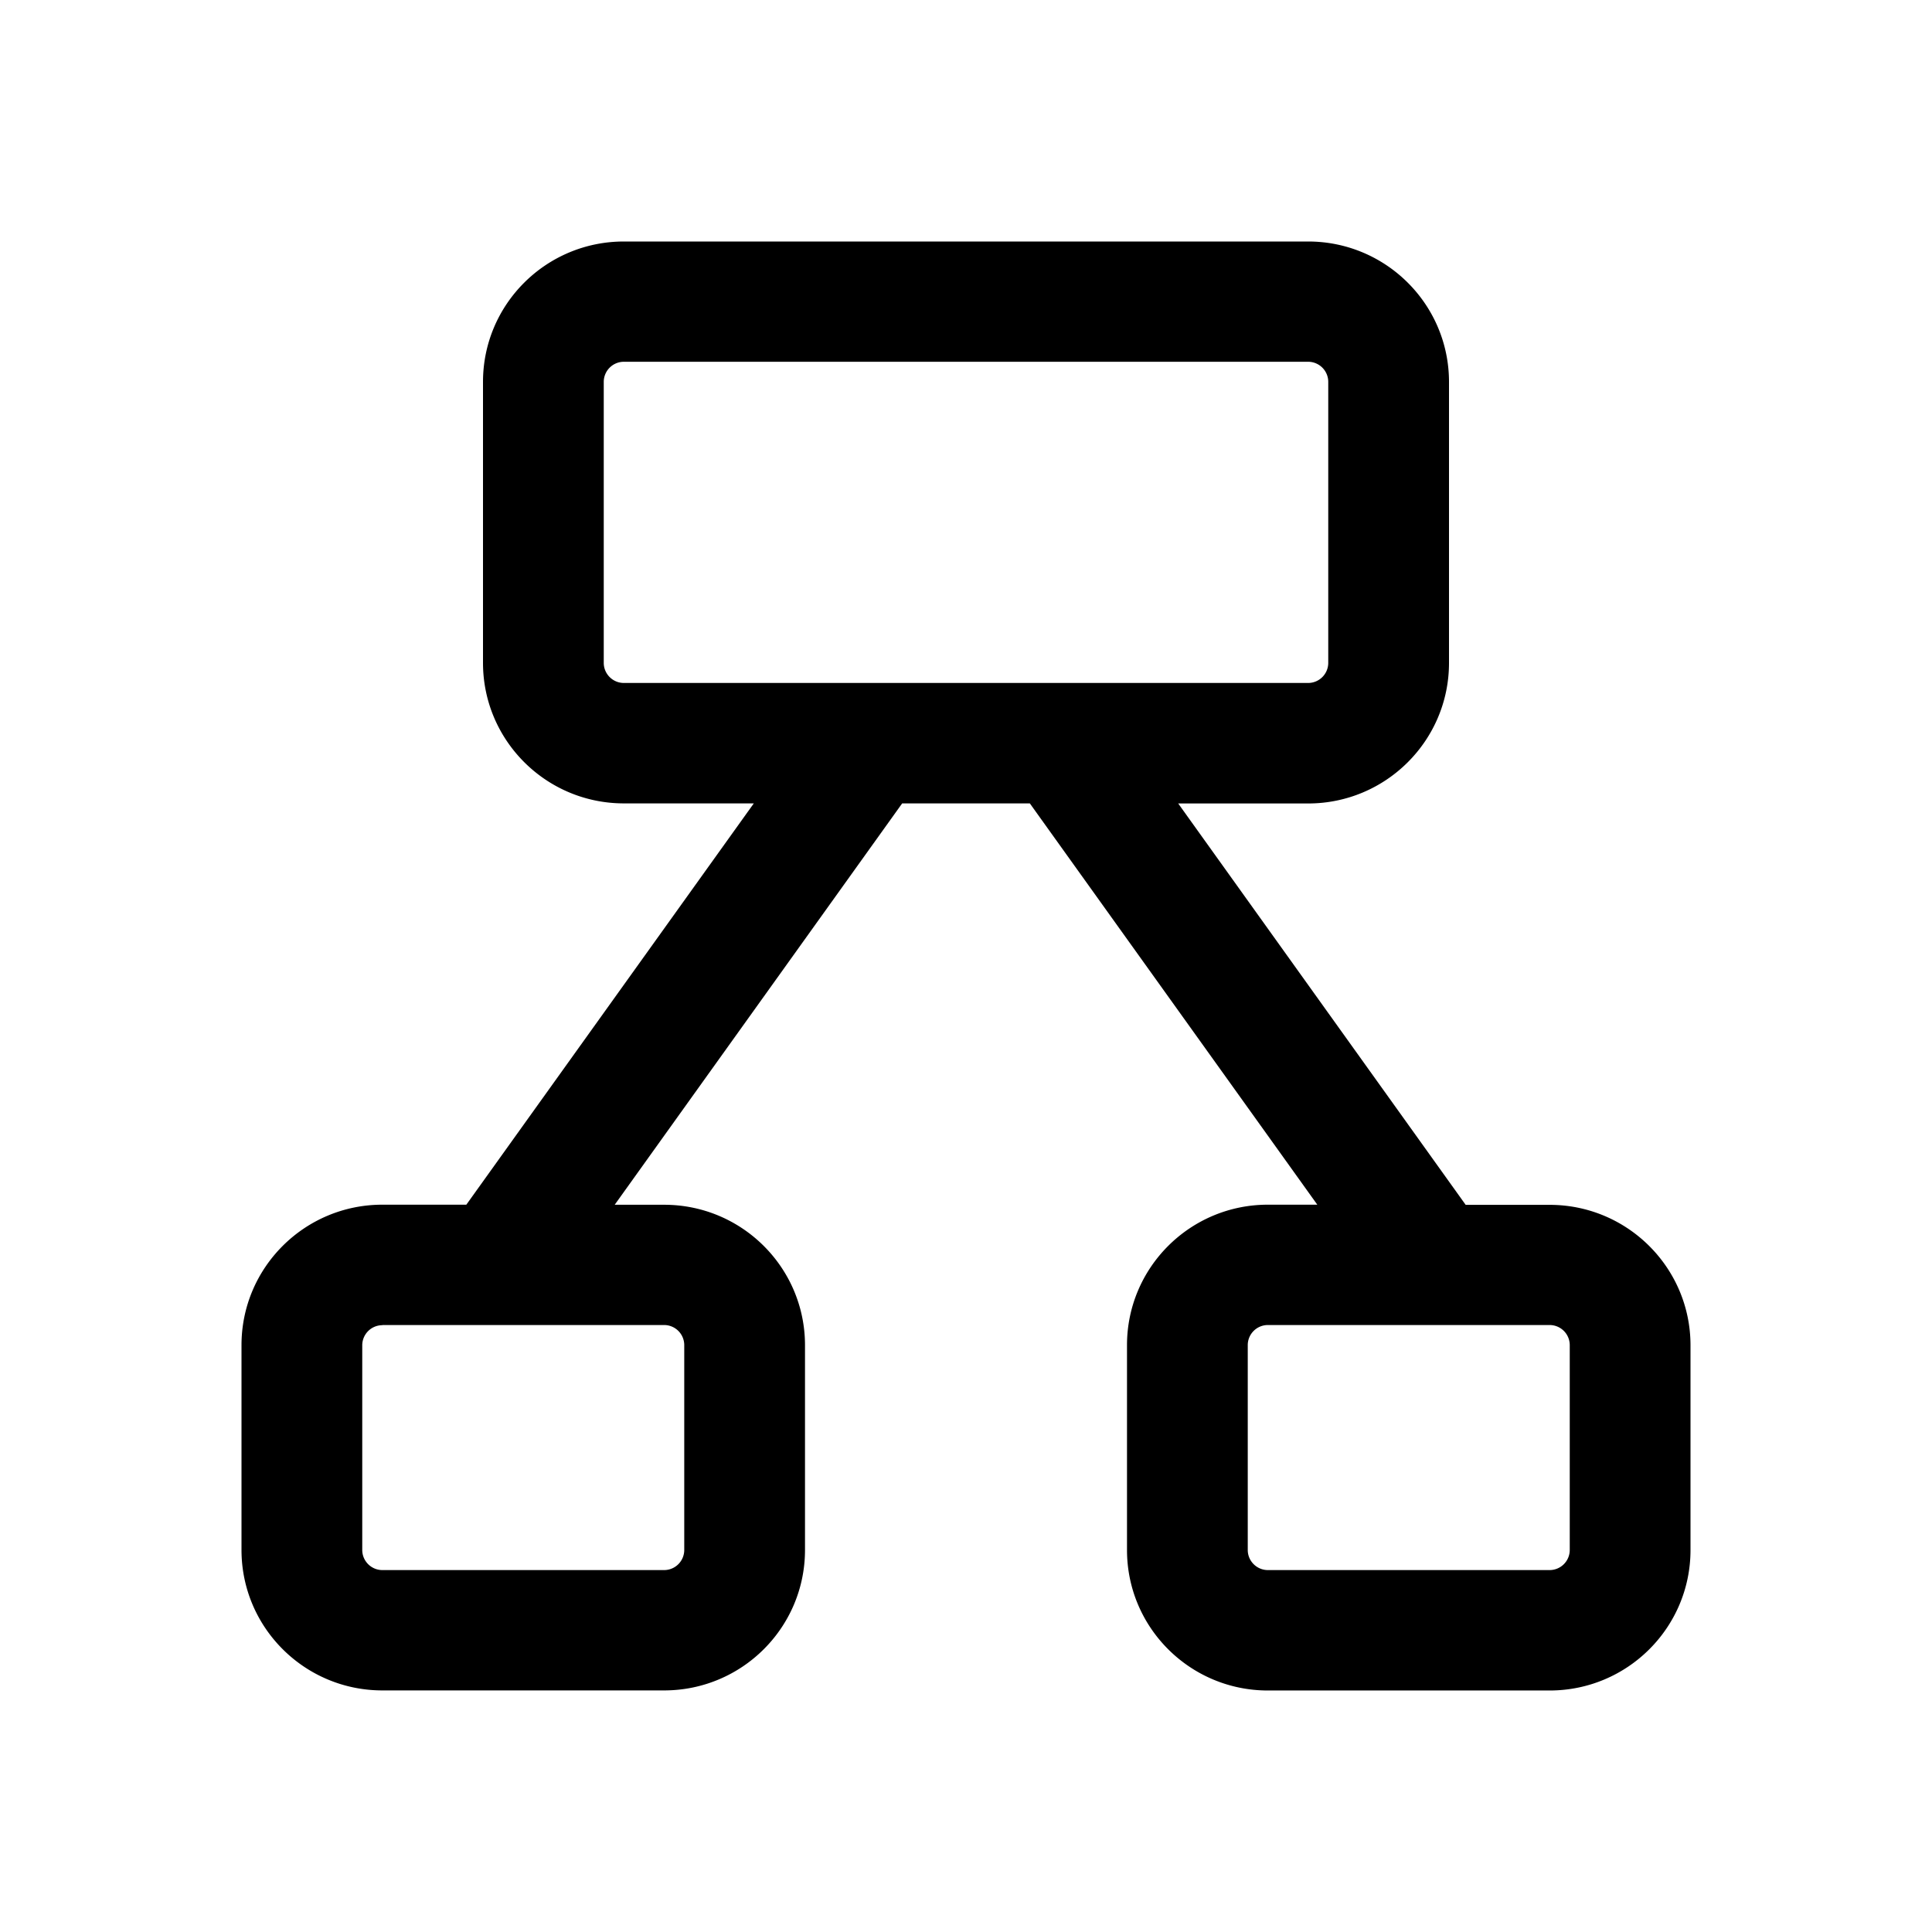 <svg xmlns="http://www.w3.org/2000/svg" width="24" height="24" fill="currentColor"><path d="M6 4.744C6 3.78 6.784 3 7.75 3h8.5c.966 0 1.75.781 1.75 1.745v3.49c0 .964-.784 1.746-1.75 1.746h-1.614l3.571 4.986h1.043c.966 0 1.75.781 1.75 1.745v2.543c0 .964-.784 1.745-1.75 1.745h-3.5c-.966 0-1.75-.781-1.75-1.745V16.71c0-.964.784-1.745 1.75-1.745h.614L12.793 9.98h-1.586l-3.571 4.986h.614c.966 0 1.75.781 1.75 1.745v2.543c0 .964-.784 1.745-1.75 1.745h-3.5c-.966 0-1.75-.781-1.75-1.745V16.71c0-.964.784-1.745 1.75-1.745h1.043L9.364 9.98H7.75C6.784 9.98 6 9.198 6 8.234v-3.49Zm1.75-.25a.25.25 0 0 0-.25.25v3.49c0 .138.112.25.25.25h8.5a.25.25 0 0 0 .25-.25v-3.49a.25.25 0 0 0-.25-.25h-8.5Zm-3 11.968a.25.25 0 0 0-.25.249v2.543c0 .138.112.25.25.25h3.5a.25.25 0 0 0 .25-.25V16.71a.25.25 0 0 0-.25-.25h-3.5Zm10.75.249v2.543c0 .138.112.25.25.25h3.5a.25.25 0 0 0 .25-.25V16.71a.25.25 0 0 0-.25-.25h-3.5a.25.25 0 0 0-.25.25Z"/></svg>
